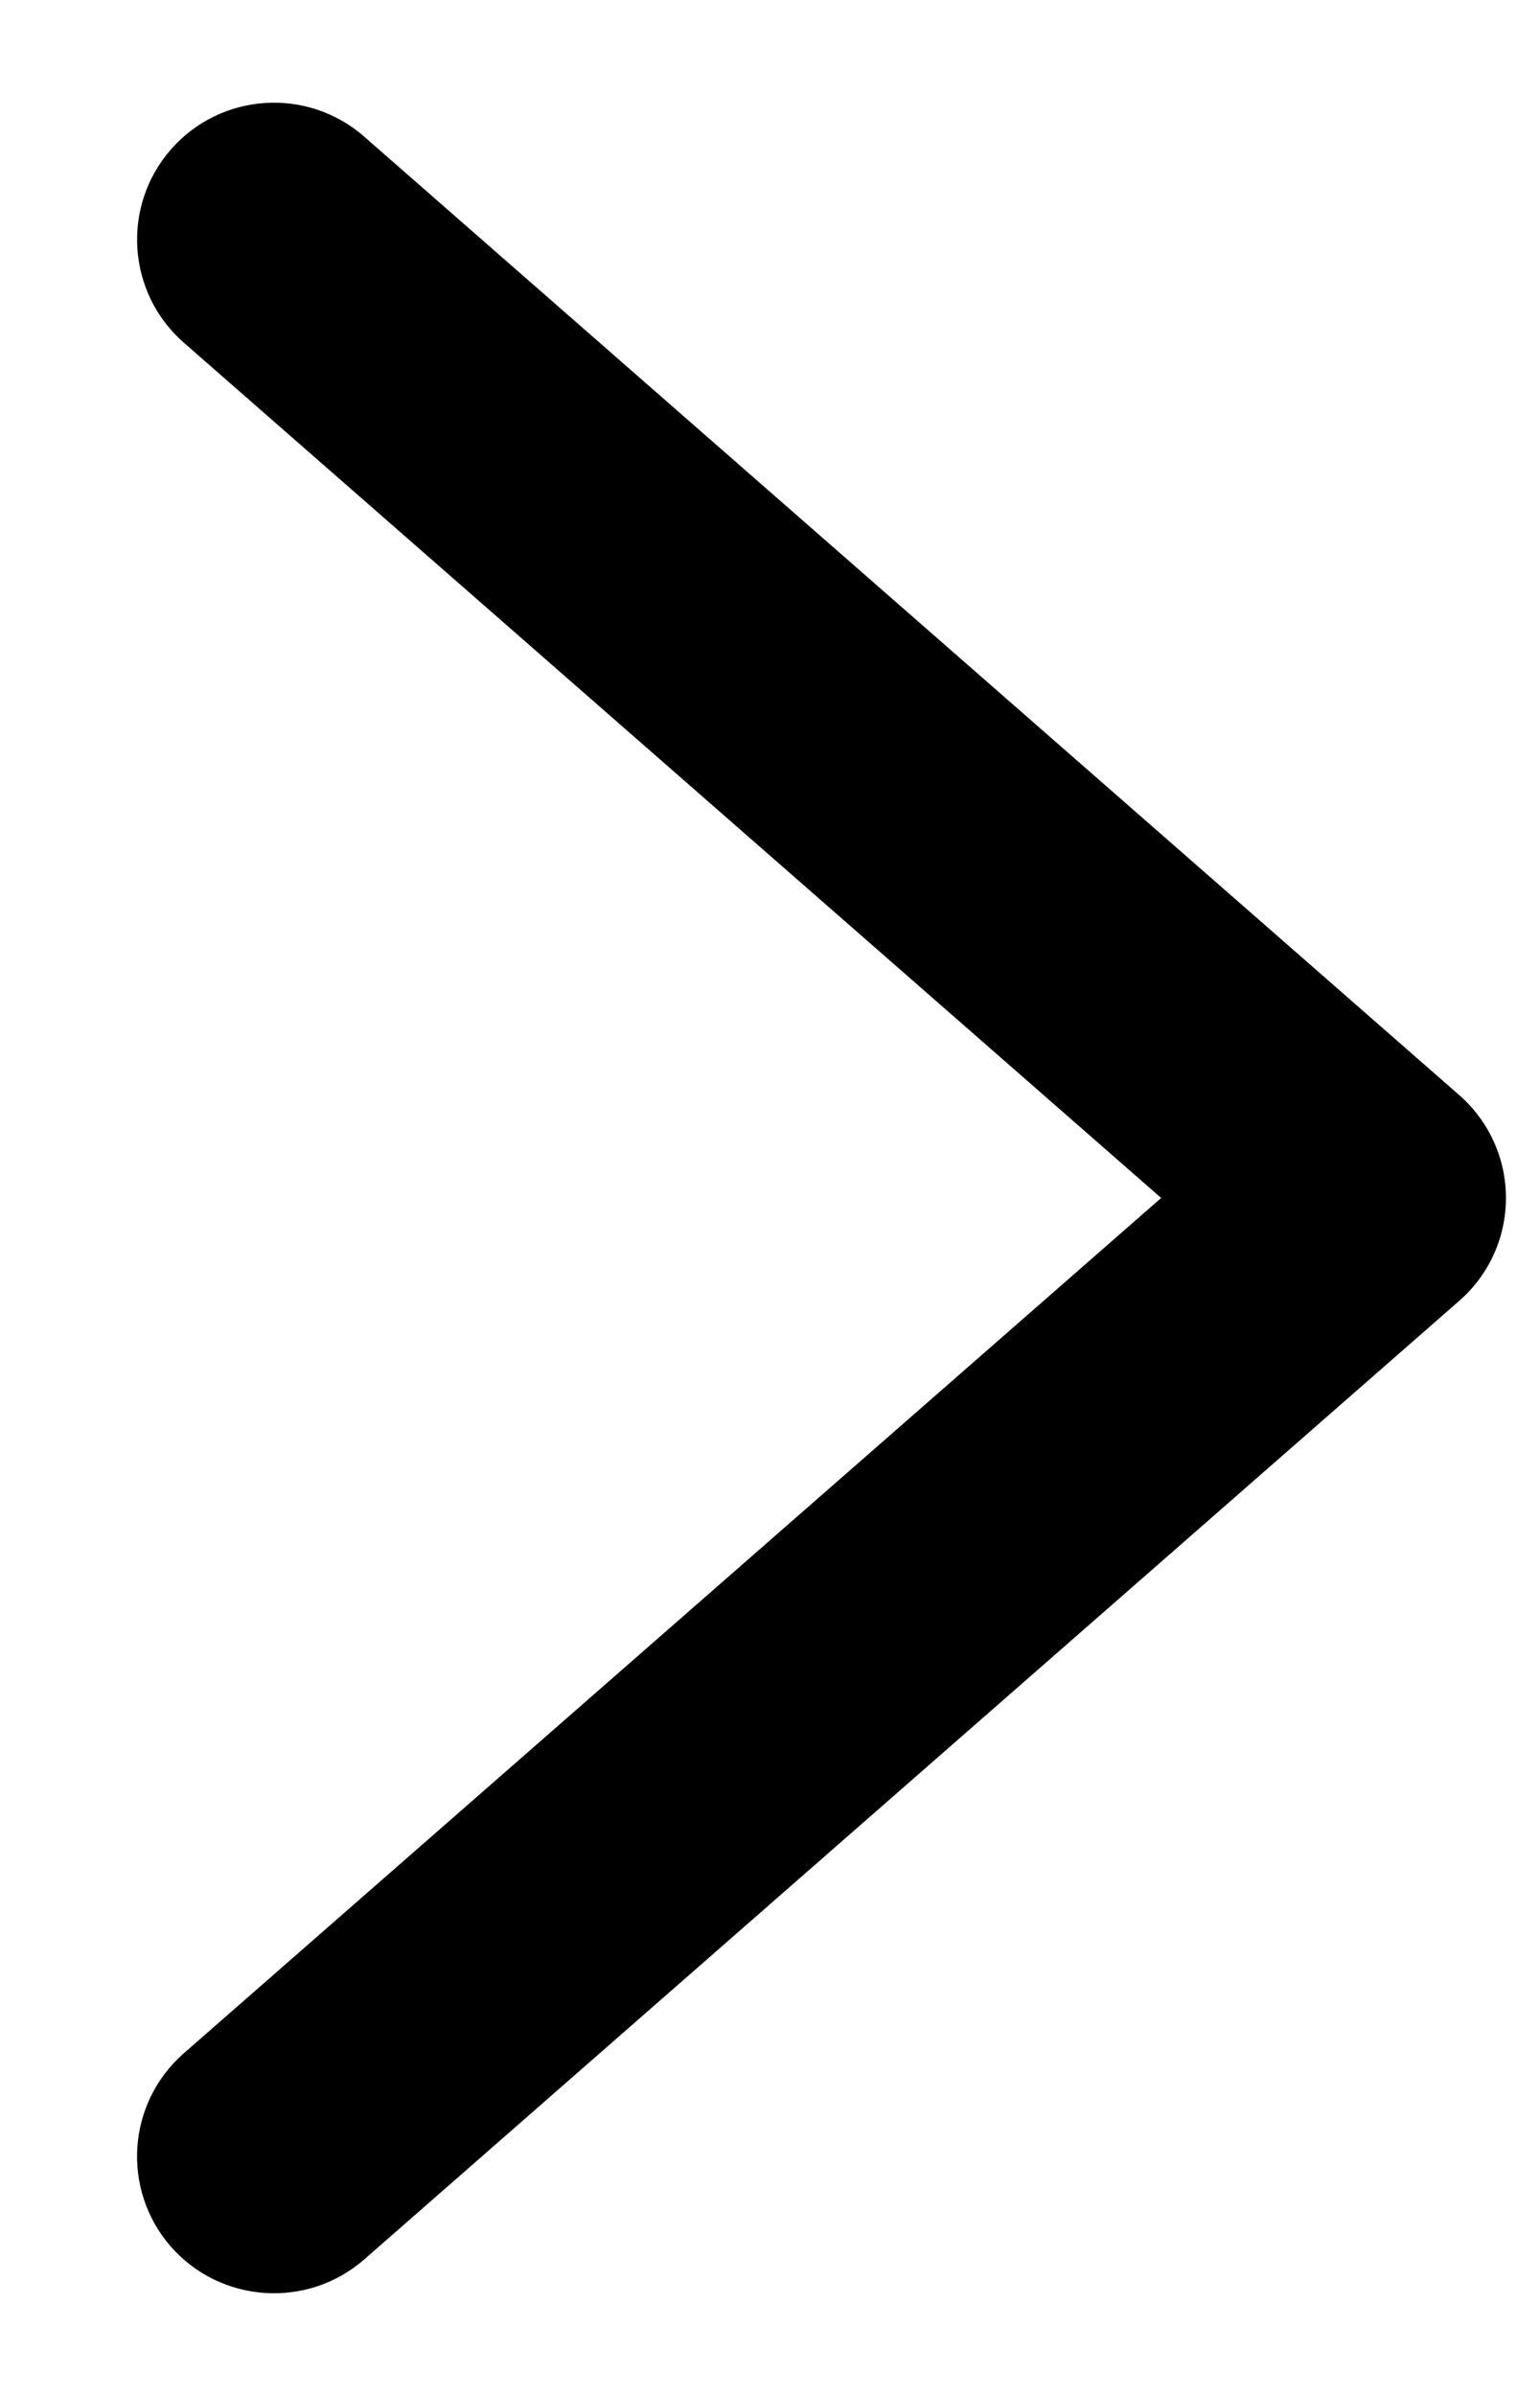 <svg width="9" height="14" viewBox="0 0 9 14" fill="none" xmlns="http://www.w3.org/2000/svg">
<path d="M2.128 0.798C1.795 0.507 1.29 0.541 0.999 0.873C0.708 1.206 0.742 1.712 1.075 2.003L6.786 7L1.074 11.998C0.742 12.289 0.708 12.794 0.998 13.127C1.289 13.459 1.795 13.493 2.128 13.203L8.527 7.602C8.701 7.451 8.801 7.231 8.801 7C8.801 6.769 8.701 6.55 8.527 6.398L2.128 0.798Z" fill="black"/>
</svg>
